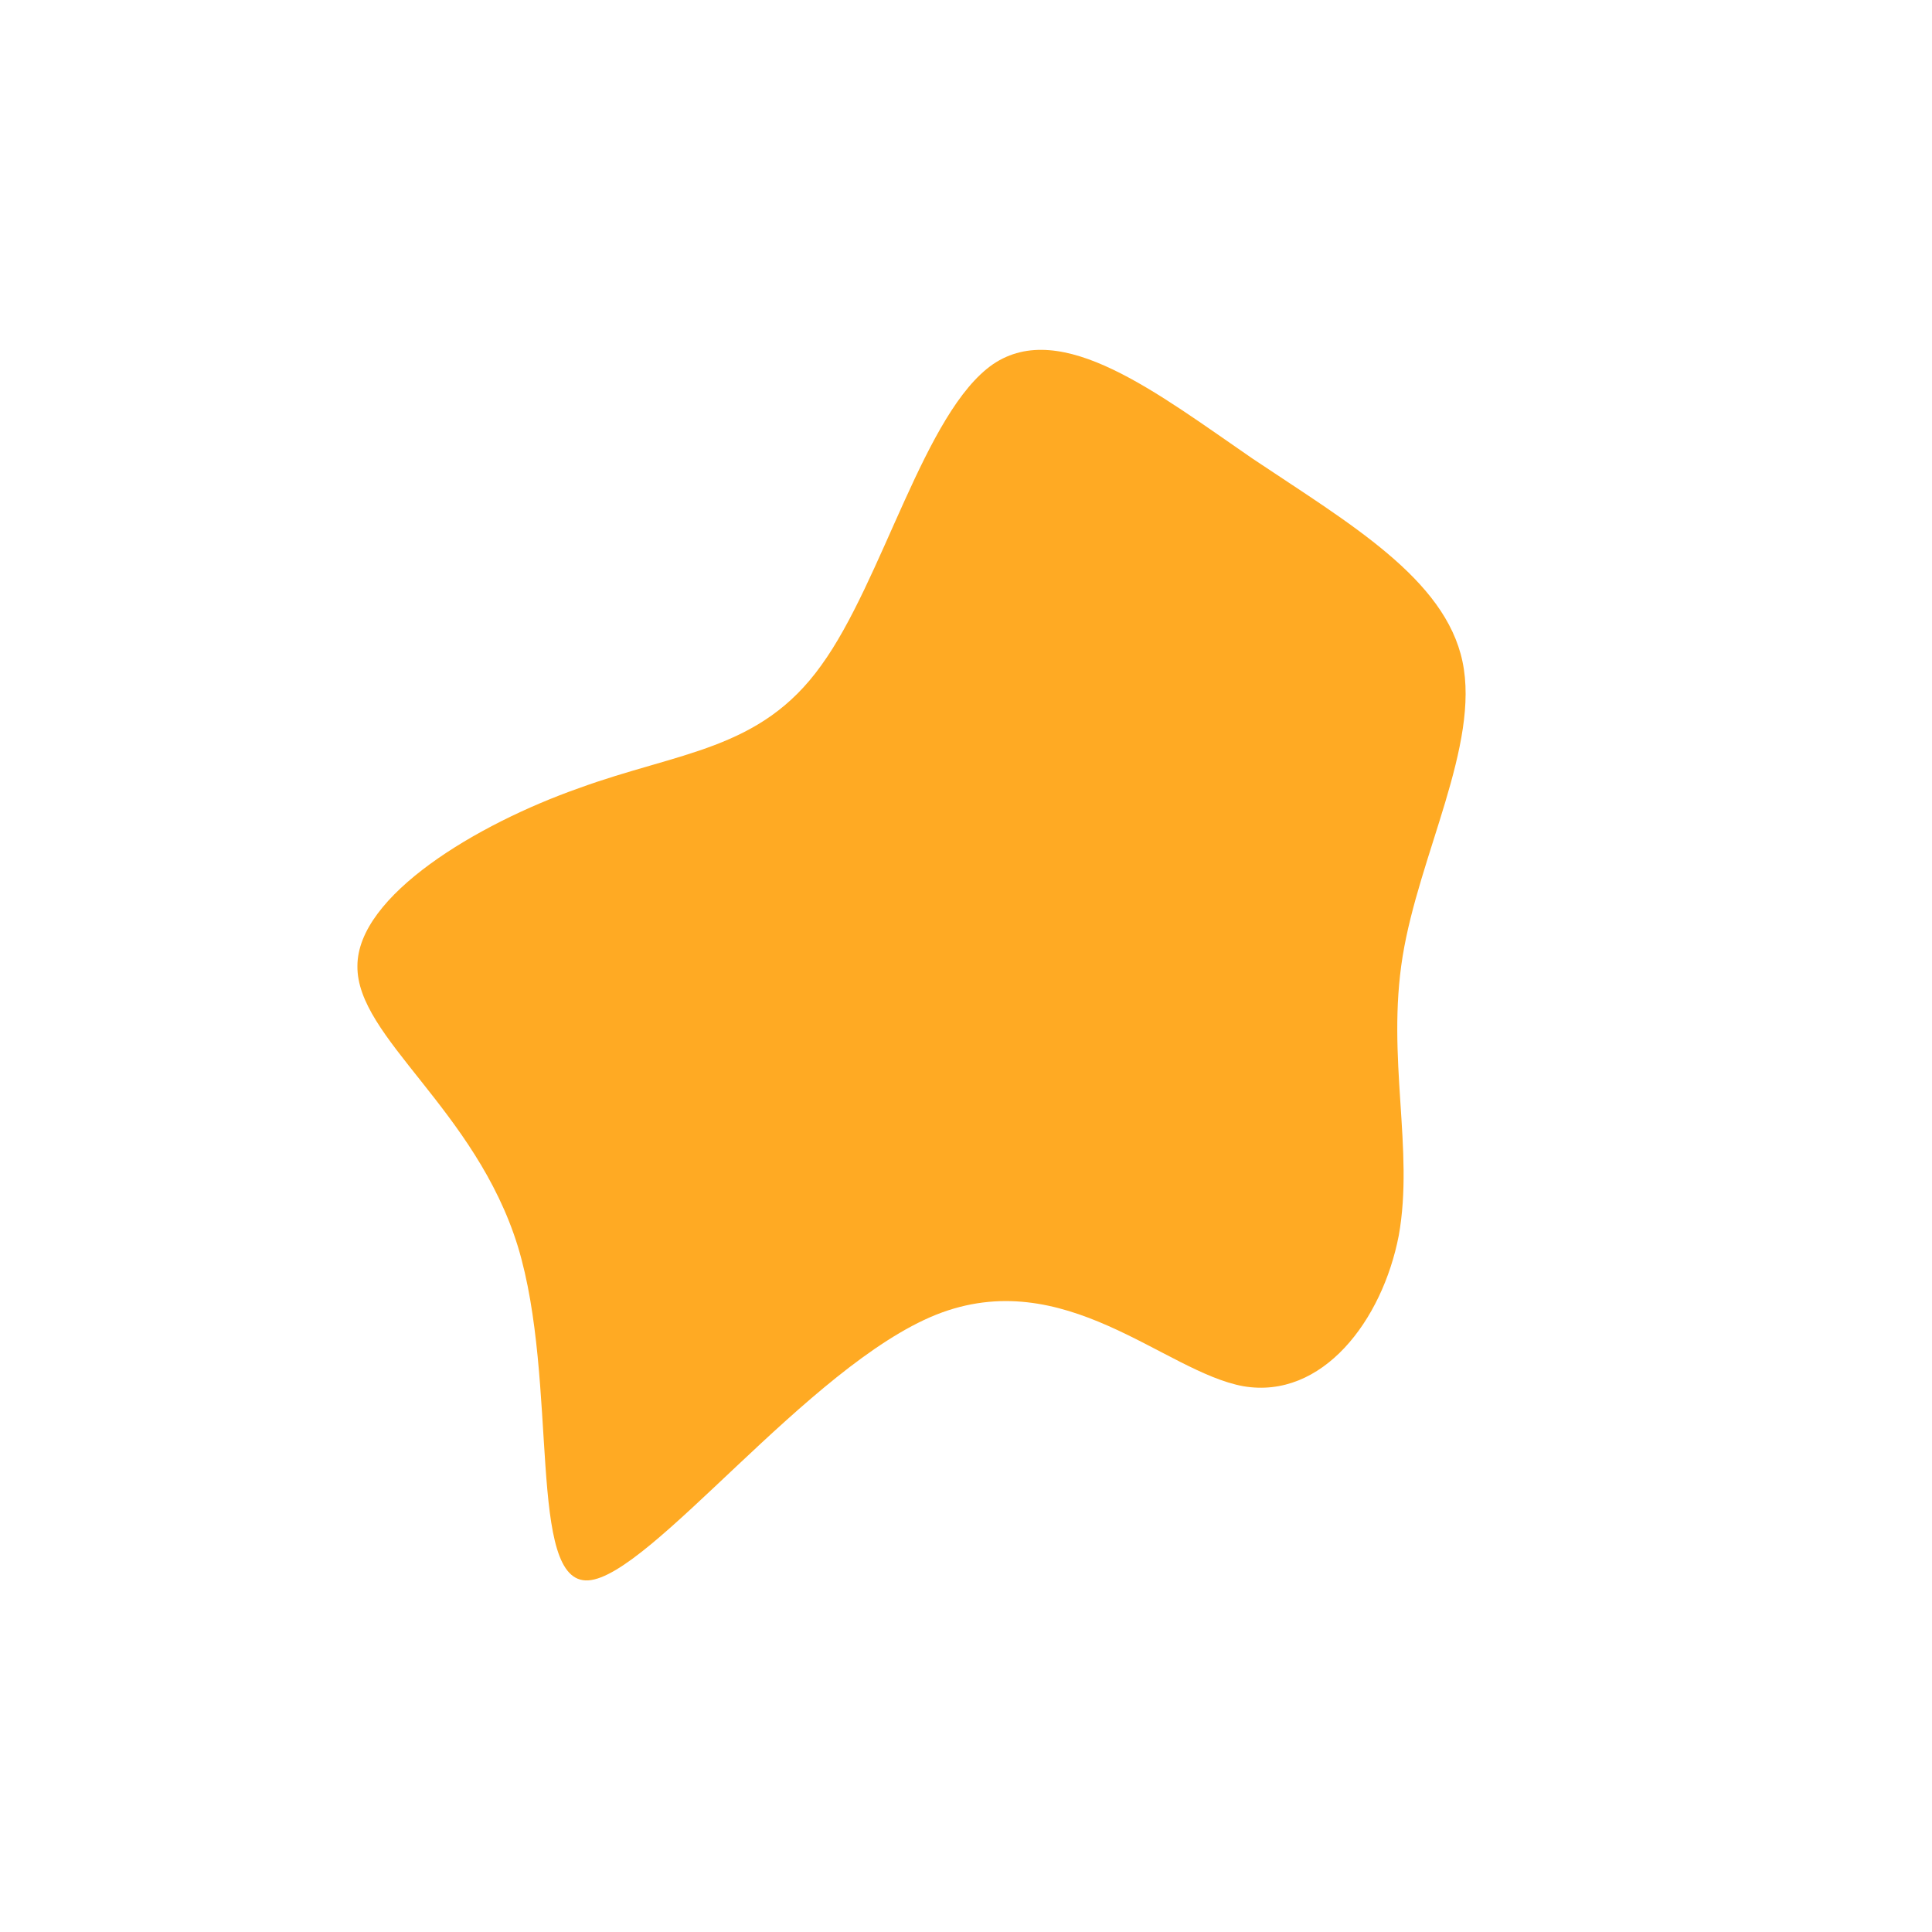 <?xml version="1.0" standalone="no"?>
<svg viewBox="0 0 200 200" xmlns="http://www.w3.org/2000/svg">
  <path fill="#FFAA23" d="M29.7,-52.5C39.7,-45.8,49.6,-40.1,51.4,-31.5C53.2,-22.9,46.9,-11.5,45.2,-1C43.5,9.5,46.4,19,44.8,27.9C43.1,36.7,36.9,44.9,28.7,43.5C20.5,42,10.2,30.8,-3.1,36.1C-16.3,41.4,-32.7,63.2,-39.1,63.6C-45.5,64,-42.1,43.1,-46.4,29C-50.8,14.8,-63.1,7.4,-63,0C-63,-7.3,-50.6,-14.7,-40.1,-18.4C-29.7,-22.2,-21.3,-22.3,-15,-31.1C-8.6,-39.9,-4.3,-57.4,2.8,-62.3C9.9,-67.1,19.8,-59.3,29.7,-52.5Z" transform="translate(100 100)" />
</svg>
